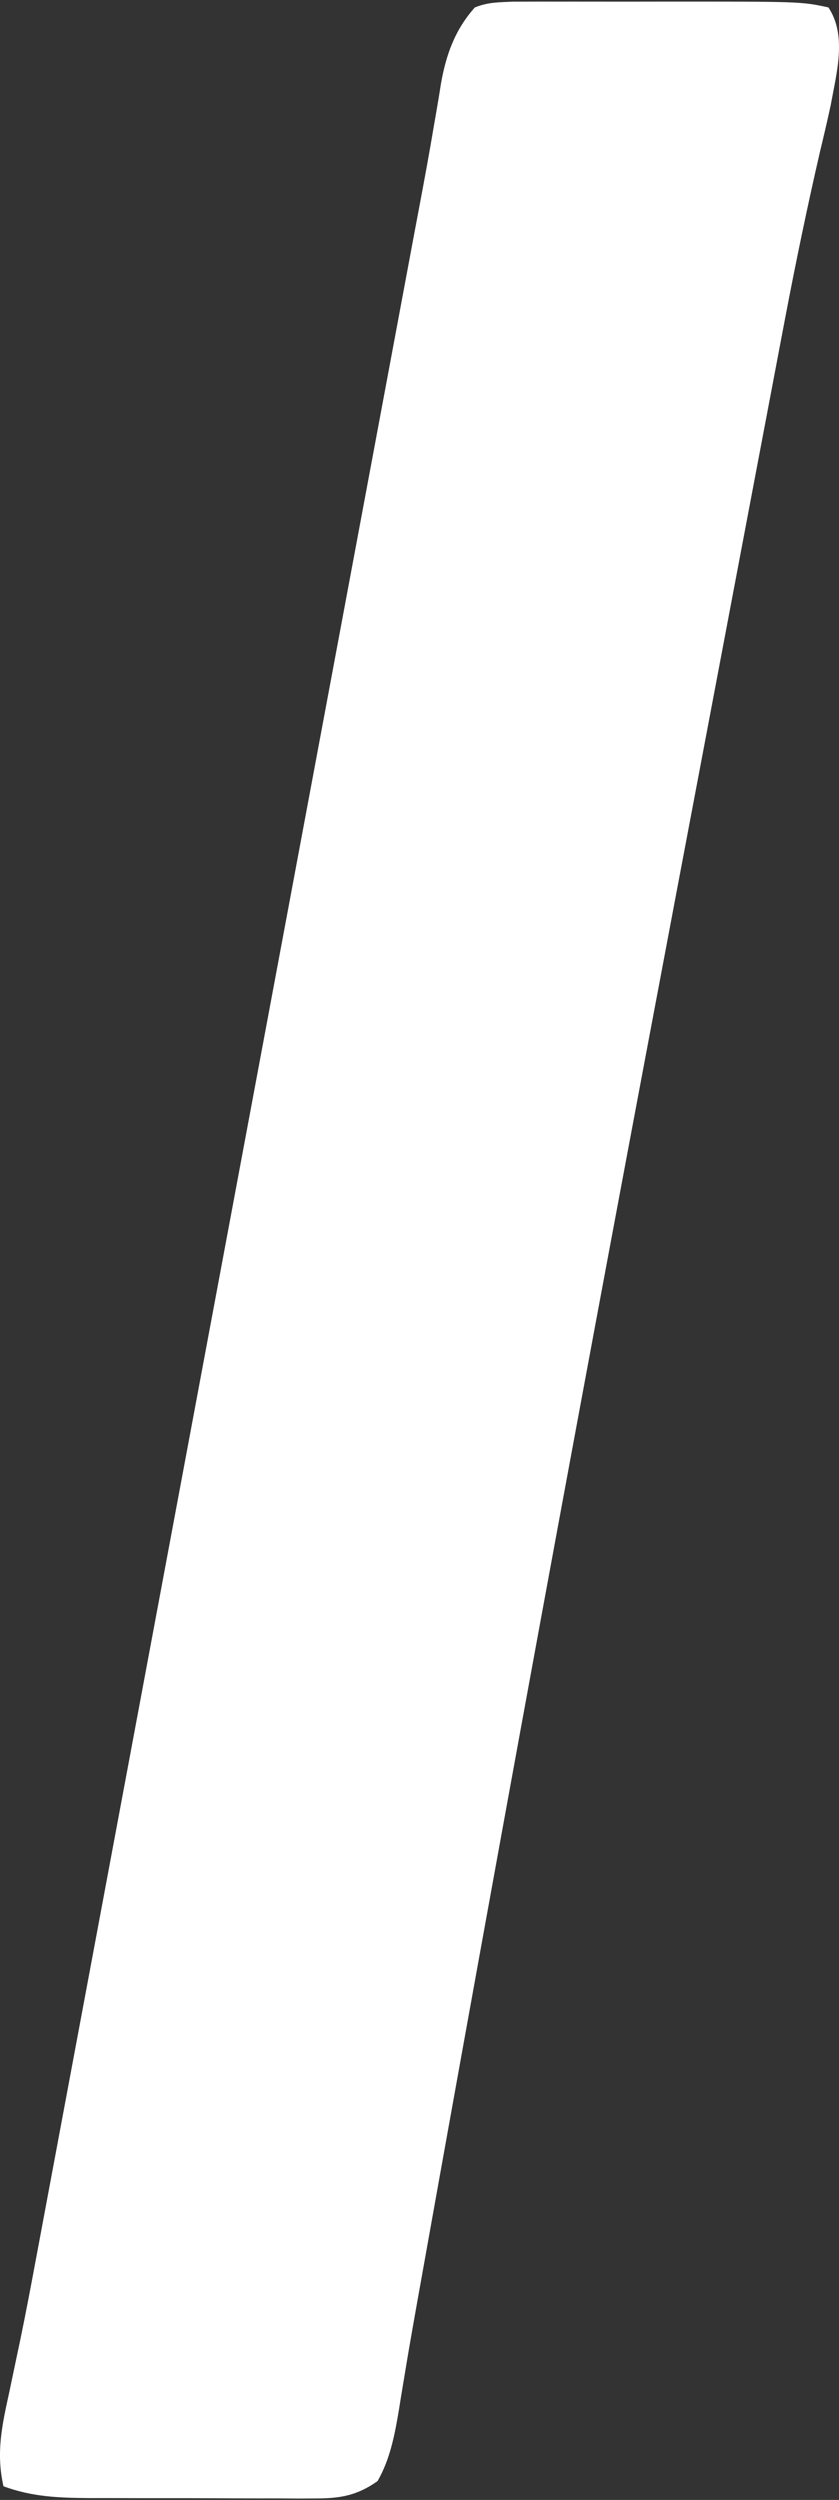 <svg width="282" height="840" viewBox="0 0 282 840" fill="none" xmlns="http://www.w3.org/2000/svg">
<rect x="0" y="0" width="282" height="840" fill="#333333" stroke="none"/>
<path d="M172.361 0.552C174.518 0.549 174.518 0.549 176.718 0.547C178.364 0.542 180.009 0.537 181.705 0.531C183.468 0.534 185.231 0.538 187.048 0.541C188.89 0.54 190.732 0.538 192.63 0.536C196.531 0.535 200.432 0.539 204.333 0.546C210.229 0.555 216.124 0.546 222.019 0.535C269.225 0.511 269.225 0.511 278.437 2.495C284.728 11.945 281.165 24.474 279.232 35.257C278.111 40.455 276.896 45.623 275.65 50.794C271.383 69.28 267.539 87.802 263.988 106.437C263.736 107.757 263.485 109.078 263.225 110.438C261.616 118.881 260.019 127.325 258.425 135.771C256.974 143.452 255.514 151.131 254.055 158.811C251.236 173.666 248.425 188.523 245.617 203.381C243.337 215.45 241.053 227.519 238.768 239.587C209.719 393.023 180.77 546.486 140.447 772.285C140.01 774.754 139.572 777.222 139.133 779.69C138.022 785.944 136.947 792.201 135.924 798.469C135.706 799.774 135.489 801.078 135.264 802.422C134.856 804.876 134.458 807.332 134.073 809.79C132.687 818.023 131.119 826.402 126.887 833.682C120.019 838.524 114.373 839.503 106.087 839.498C104.058 839.509 102.029 839.519 99.939 839.53C97.77 839.515 95.601 839.499 93.366 839.482C89.99 839.484 89.99 839.484 86.547 839.485C81.794 839.485 77.042 839.467 72.29 839.436C66.226 839.396 60.162 839.395 54.097 839.407C48.279 839.414 42.461 839.394 36.642 839.374C34.477 839.376 32.311 839.378 30.08 839.379C19.806 839.296 10.846 838.994 1.17 835.407C-1.384 824.158 0.688 814.851 3.14 803.708C3.956 799.82 4.77 795.932 5.582 792.043C5.999 790.07 6.416 788.096 6.846 786.063C8.691 777.183 10.367 768.274 12.027 759.359C12.52 756.729 12.52 756.729 13.022 754.046C14.067 748.466 15.107 742.886 16.148 737.306C16.917 733.192 17.687 729.078 18.457 724.964C20.318 715.014 22.177 705.062 24.035 695.111C26.238 683.311 28.444 671.511 30.65 659.712C34.657 638.278 38.662 616.844 42.666 595.409C46.578 574.466 50.491 553.524 54.405 532.581C54.648 531.282 54.891 529.983 55.141 528.645C56.368 522.082 57.594 515.519 58.821 508.956C69.331 452.732 79.835 396.507 90.339 340.282C94.215 319.536 98.091 298.789 101.967 278.043C102.984 272.6 104.001 267.157 105.018 261.714C107.823 246.699 110.628 231.684 113.434 216.669C114.865 209.007 116.297 201.345 117.728 193.683C118 192.226 118.273 190.77 118.553 189.269C121.921 171.244 125.287 153.219 128.653 135.194C130.299 126.379 131.945 117.564 133.591 108.749C135.405 99.037 137.218 89.325 139.03 79.613C139.736 75.837 140.446 72.062 141.161 68.288C142.808 59.578 144.4 50.866 145.864 42.123C146.15 40.478 146.435 38.833 146.73 37.139C147.254 34.111 147.756 31.079 148.228 28.043C149.947 18.305 152.935 9.981 159.608 2.495C164.187 0.679 167.504 0.808 172.361 0.552Z" fill="white"/>
</svg>
